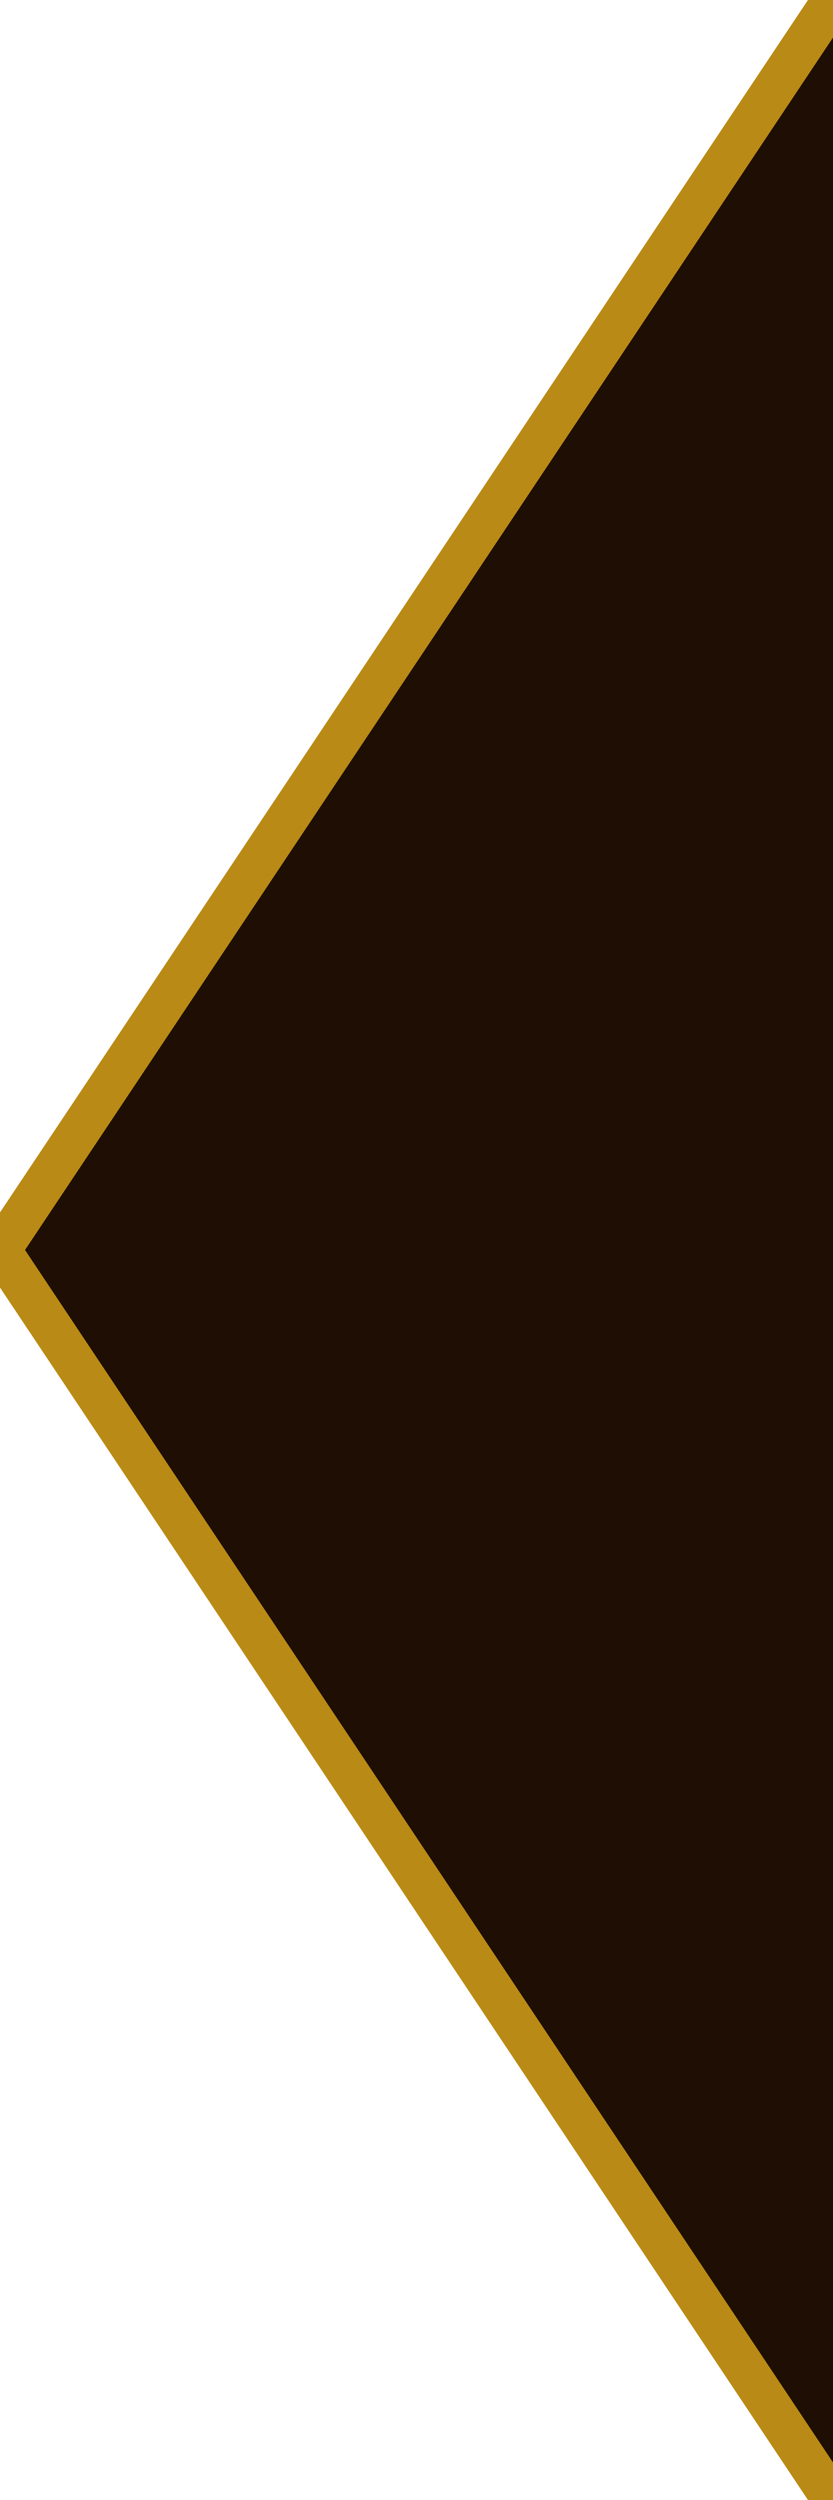 <svg width="20" height="60" viewBox="0 0 20 60" fill="none" xmlns="http://www.w3.org/2000/svg">
  <path d="M20 0L0 30L20 60V0Z" fill="#1E0E03"/>
  <path d="M20 0L0 30L20 60" stroke="#B98A15" stroke-width="1"/>
</svg> 